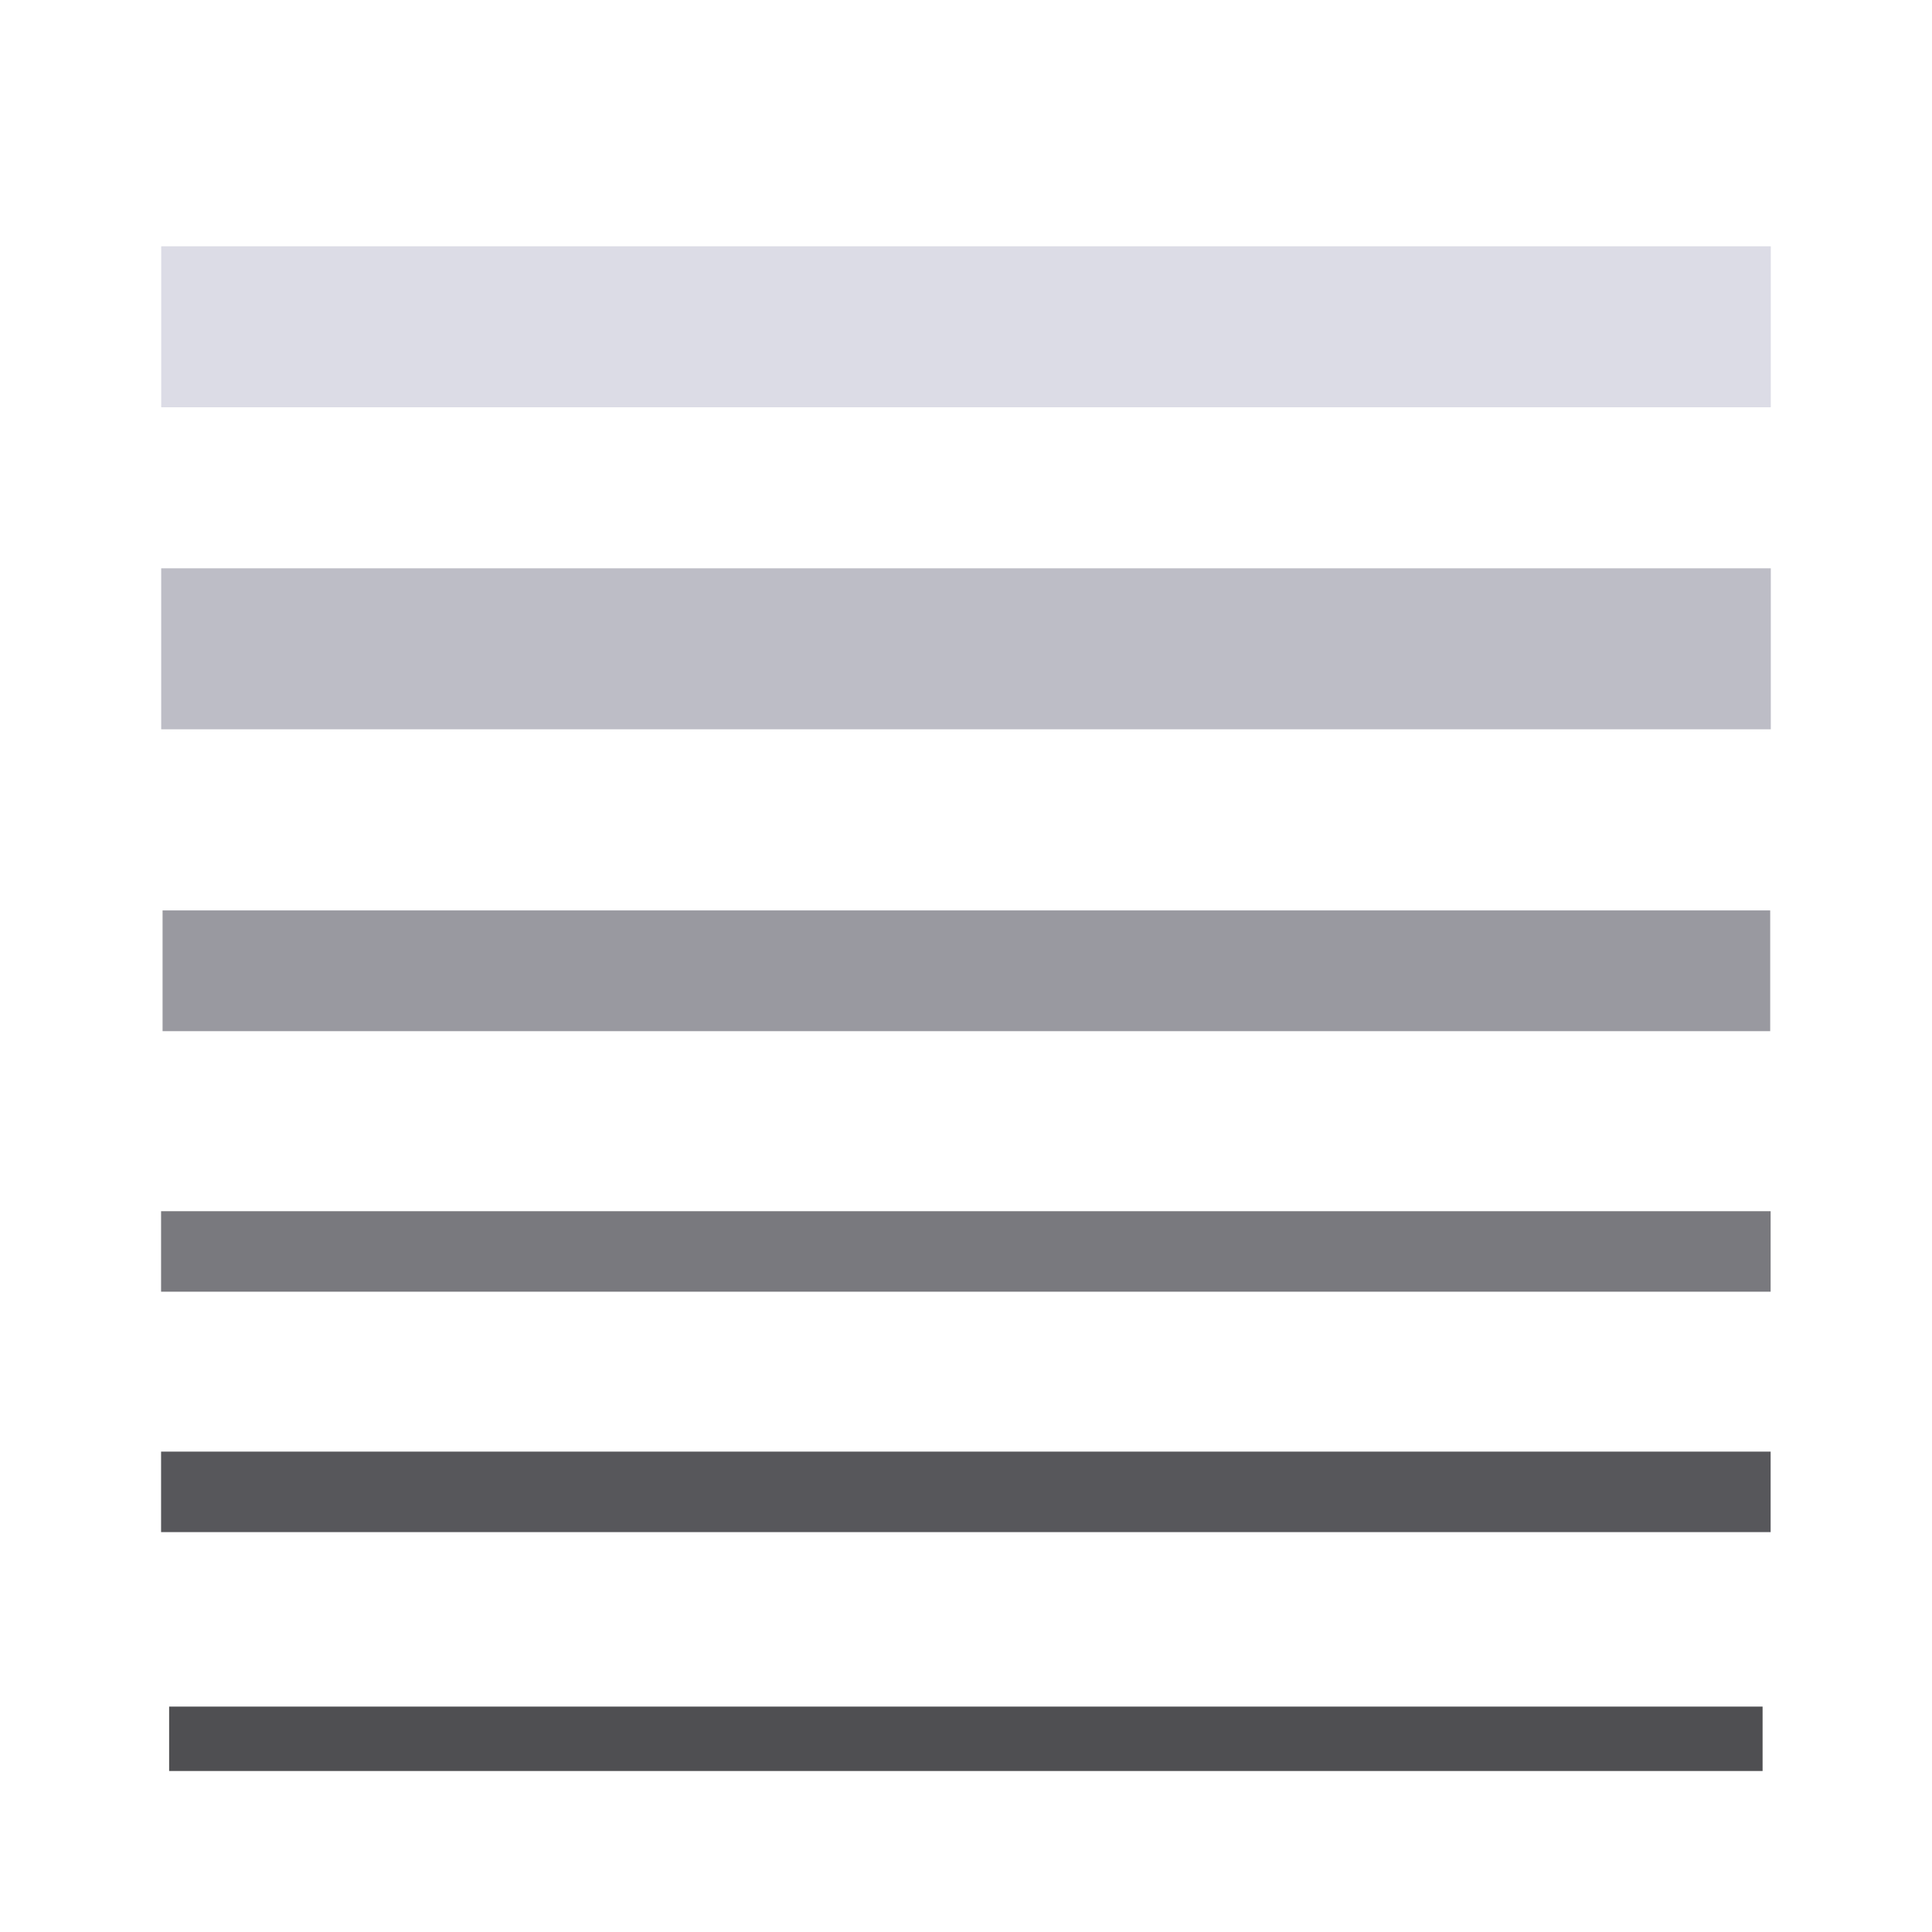 <?xml version="1.0" encoding="UTF-8" standalone="no"?>
<!-- Created with Inkscape (http://www.inkscape.org/) -->

<svg
   width="48"
   height="48"
   viewBox="0 0 48 48"
   version="1.1"
   id="svg1"
   xml:space="preserve"
   inkscape:version="1.3 (0e150ed, 2023-07-21)"
   sodipodi:docname="SlicerHistoryV2.svg"
   inkscape:export-filename="../../../../../../Desktop/m-48.png"
   inkscape:export-xdpi="96"
   inkscape:export-ydpi="96"
   xmlns:inkscape="http://www.inkscape.org/namespaces/inkscape"
   xmlns:sodipodi="http://sodipodi.sourceforge.net/DTD/sodipodi-0.dtd"
   xmlns="http://www.w3.org/2000/svg"
   xmlns:svg="http://www.w3.org/2000/svg"><sodipodi:namedview
     id="namedview1"
     pagecolor="#ffffff"
     bordercolor="#111111"
     borderopacity="1"
     inkscape:showpageshadow="0"
     inkscape:pageopacity="0"
     inkscape:pagecheckerboard="1"
     inkscape:deskcolor="#d1d1d1"
     inkscape:document-units="px"
     showgrid="true"
     inkscape:zoom="6.3782239"
     inkscape:cx="35.197886"
     inkscape:cy="27.123538"
     inkscape:window-width="1392"
     inkscape:window-height="773"
     inkscape:window-x="25"
     inkscape:window-y="25"
     inkscape:window-maximized="0"
     inkscape:current-layer="layer1"><inkscape:grid
       id="grid1"
       units="px"
       originx="0"
       originy="0"
       spacingx="2"
       spacingy="2"
       empcolor="#0099e5"
       empopacity="0.302"
       color="#0099e5"
       opacity="0.149"
       empspacing="1"
       dotted="false"
       gridanglex="30"
       gridanglez="30"
       visible="true" /><inkscape:grid
       id="grid2"
       units="px"
       originx="20"
       originy="20"
       spacingx="40"
       spacingy="40"
       empcolor="#cd0000"
       empopacity="0.302"
       color="#e5001a"
       opacity="0.149"
       empspacing="40"
       dotted="false"
       gridanglex="30"
       gridanglez="30"
       visible="true" /></sodipodi:namedview><defs
     id="defs1" /><g
     inkscape:label="Layer 1"
     inkscape:groupmode="layer"
     id="layer1"><path
       style="fill:#dcdce6;stroke:#dcdce6;stroke-width:4;stroke-linecap:square;stroke-linejoin:miter;stroke-dasharray:none;stroke-opacity:1"
       d="M 41.995,8.119 H 6.005 v 0 0"
       id="path2"
       sodipodi:nodetypes="cccc" /><path
       style="fill:#dcdce6;stroke:#bdbdc6;stroke-width:4;stroke-linecap:square;stroke-linejoin:miter;stroke-dasharray:none;stroke-opacity:1"
       d="M 41.995,16.119 H 6.005 v 0 0"
       id="path2-7"
       sodipodi:nodetypes="cccc" /><path
       style="fill:#dcdce6;stroke:#9999a0;stroke-width:3;stroke-linecap:square;stroke-linejoin:miter;stroke-dasharray:none;stroke-opacity:1"
       d="M 42.48,24.119 H 5.539 v 0 0"
       id="path2-2"
       sodipodi:nodetypes="cccc" /><path
       style="fill:#dcdce6;stroke:#79797e;stroke-width:2;stroke-linecap:square;stroke-linejoin:miter;stroke-dasharray:none;stroke-opacity:1"
       d="M 42.991,31.092 H 5.002 v 0 0"
       id="path2-3"
       sodipodi:nodetypes="cccc" /><path
       style="fill:#dcdce6;stroke:#57575b;stroke-width:2;stroke-linecap:square;stroke-linejoin:miter;stroke-dasharray:none;stroke-opacity:1"
       d="M 42.991,37.065 H 5.002 v 0 0"
       id="path2-7-8"
       sodipodi:nodetypes="cccc" /><path
       style="fill:#383838;stroke:#4f4f52;stroke-width:1.6;stroke-linecap:square;stroke-linejoin:miter;stroke-dasharray:none;stroke-opacity:1;fill-opacity:1"
       d="M 42.991,43.2 H 5.002 v 0 0"
       id="path2-2-7"
       sodipodi:nodetypes="cccc" /></g></svg>
